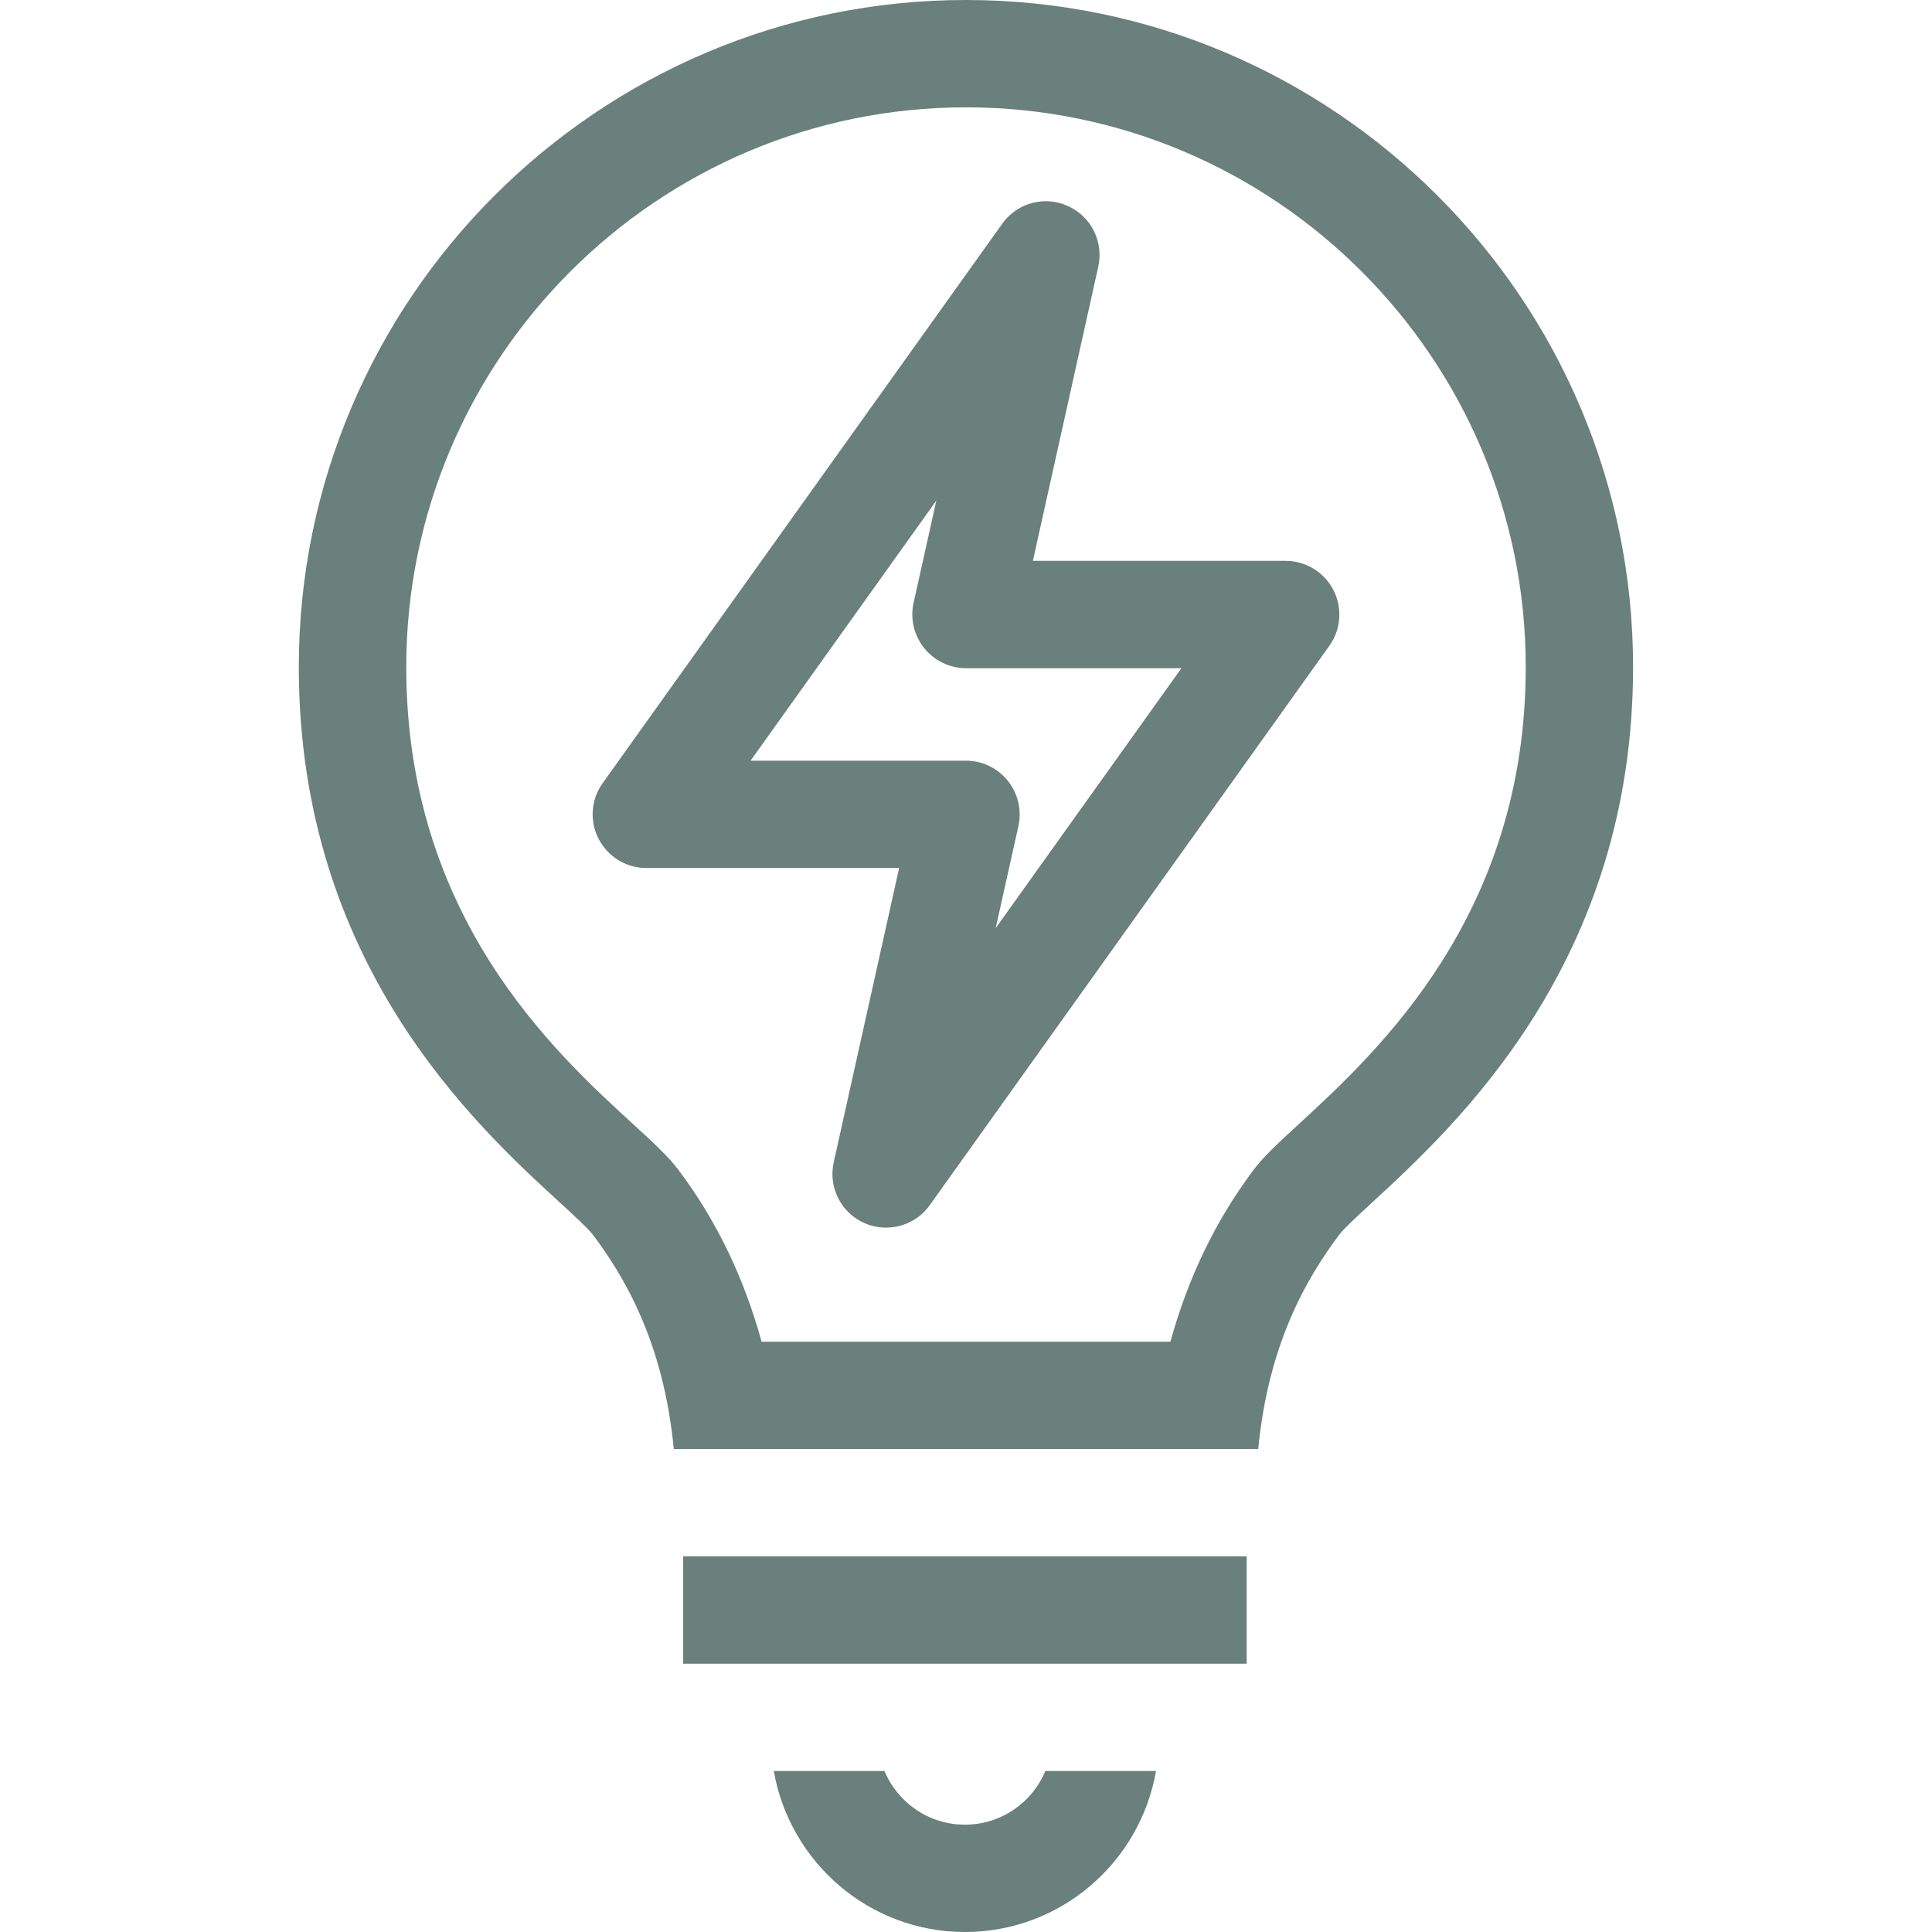 <?xml version="1.0" encoding="UTF-8" standalone="no"?>
<svg xmlns="http://www.w3.org/2000/svg" x="0px" y="0px" width="36px" height="36px" viewBox="0 0 36 36">
<path fill="#69807C"
 d="M 18 0 C 11.146 0 5.568 5.576 5.568 12.43 C 5.568 17.951 8.859 20.965 10.439 22.414 C 10.687 22.641 10.966 22.899 11.045 23.004 C 11.623 23.774 12.363 24.995 12.555 27 L 13 27 L 14.561 27 L 21.439 27 L 23 27 L 23.445 27 C 23.638 24.997 24.378 23.777 24.957 23.004 C 25.035 22.898 25.314 22.64 25.562 22.412 C 27.143 20.956 30.43 17.925 30.43 12.43 C 30.43 5.576 24.854 0 18 0 z M 18 2 C 23.752 2 28.43 6.679 28.43 12.43 C 28.43 17.049 25.683 19.581 24.207 20.941 C 23.821 21.296 23.542 21.553 23.354 21.805 C 22.626 22.777 22.129 23.844 21.809 25 L 14.191 25 C 13.872 23.843 13.374 22.775 12.646 21.805 C 12.457 21.551 12.178 21.296 11.791 20.941 C 10.315 19.589 7.57 17.071 7.57 12.43 C 7.57 6.679 12.249 2 18 2 z M 19.562 3.752 C 19.223 3.727 18.883 3.877 18.676 4.168 L 11.229 14.594 C 11.011 14.898 10.983 15.298 11.154 15.631 C 11.326 15.964 11.668 16.174 12.043 16.174 L 16.754 16.174 L 15.535 21.658 C 15.432 22.122 15.669 22.596 16.104 22.789 C 16.235 22.848 16.373 22.875 16.51 22.875 C 16.825 22.875 17.132 22.727 17.324 22.457 L 24.771 12.033 C 24.989 11.729 25.017 11.327 24.846 10.994 C 24.674 10.661 24.332 10.451 23.957 10.451 L 19.246 10.451 L 20.465 4.967 C 20.567 4.503 20.331 4.031 19.896 3.838 C 19.788 3.789 19.676 3.76 19.562 3.752 z M 17.447 9.328 L 17.023 11.234 C 16.958 11.53 17.031 11.84 17.221 12.076 C 17.411 12.313 17.697 12.451 18 12.451 L 22.014 12.451 L 18.553 17.295 L 18.977 15.391 C 19.042 15.095 18.969 14.785 18.779 14.549 C 18.589 14.312 18.303 14.174 18 14.174 L 13.986 14.174 L 17.447 9.328 z M 12.73 29 L 12.73 31 L 23.23 31 L 23.23 29 L 12.73 29 z M 14.418 33 C 14.717 34.701 16.194 36 17.98 36 C 19.766 36 21.244 34.701 21.541 33 L 19.479 33 C 19.234 33.588 18.654 34 17.98 34 C 17.305 34 16.727 33.588 16.48 33 L 14.418 33 z"/>
</svg>
